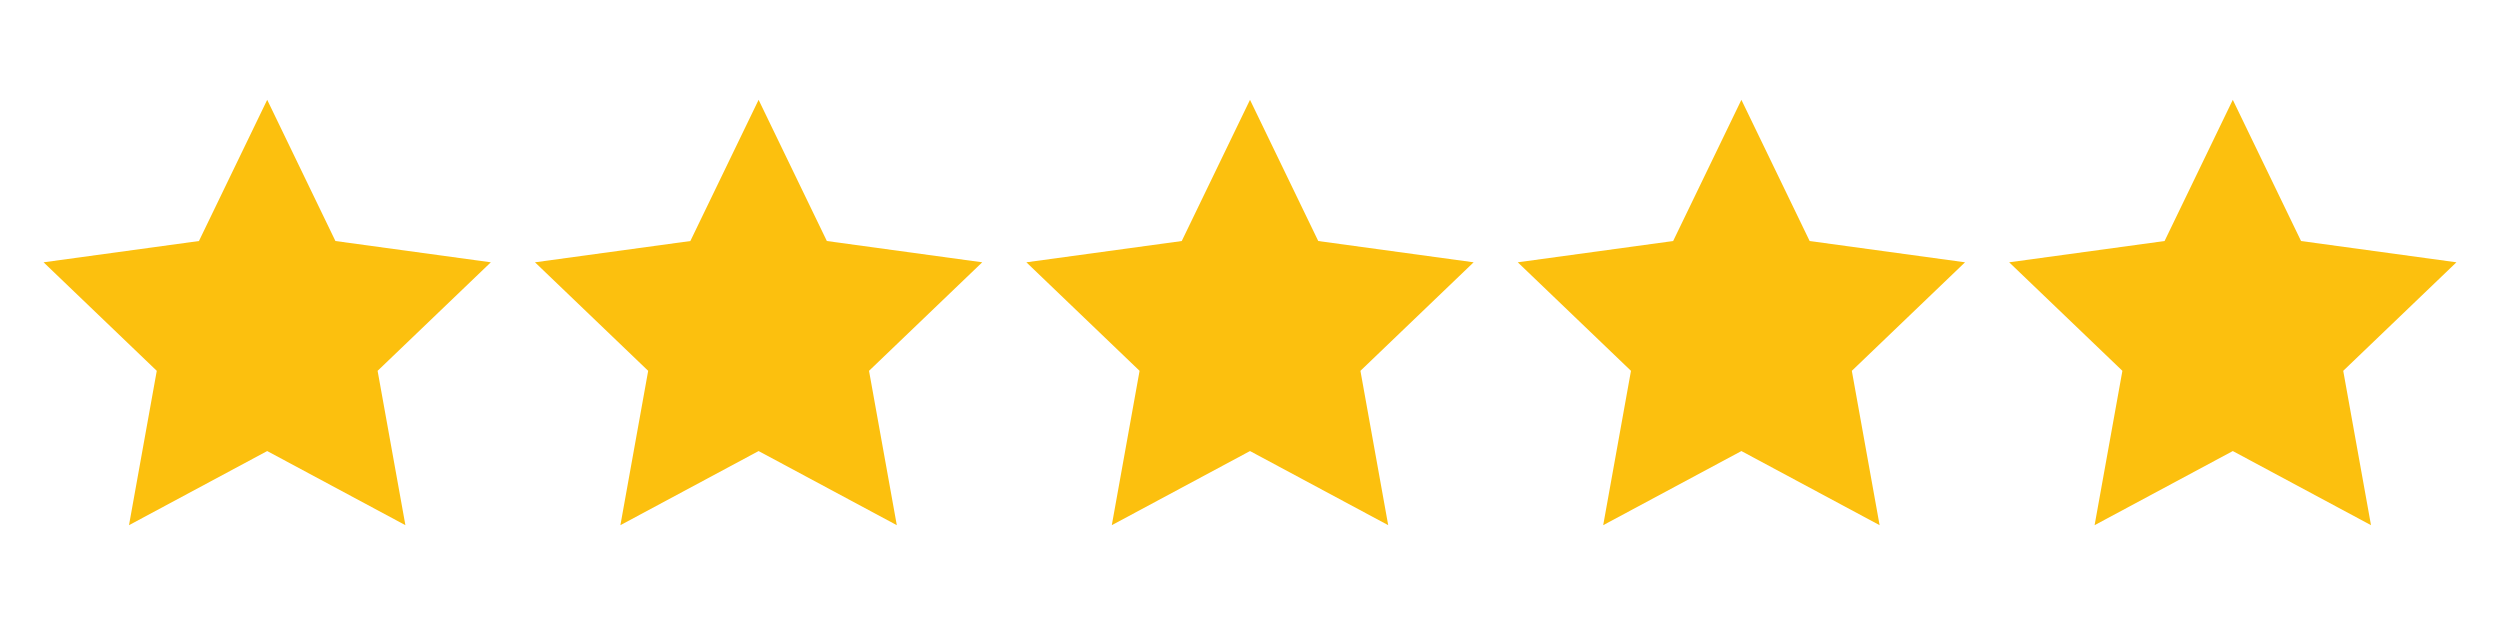 <svg id="Ebene_1" data-name="Ebene 1" xmlns="http://www.w3.org/2000/svg" viewBox="0 0 1000 250"><defs><style>.cls-1{fill:#fcc00e;}</style></defs><title>rating-5</title><polygon class="cls-1" points="106.88 39.93 134.17 96.41 196.33 104.92 151.04 148.33 162.16 210.07 106.88 180.42 51.6 210.07 62.71 148.33 17.43 104.92 79.58 96.41 106.88 39.93"/><polygon class="cls-1" points="303.44 39.93 330.74 96.41 392.89 104.92 347.61 148.33 358.72 210.07 303.44 180.42 248.16 210.07 259.27 148.33 213.99 104.92 276.14 96.41 303.44 39.93"/><polygon class="cls-1" points="500 39.93 527.3 96.41 589.45 104.92 544.17 148.33 555.28 210.07 500 180.42 444.72 210.07 455.83 148.33 410.55 104.92 472.7 96.41 500 39.93"/><polygon class="cls-1" points="696.56 39.93 723.86 96.41 786.01 104.92 740.73 148.33 751.84 210.07 696.56 180.42 641.28 210.07 652.39 148.33 607.11 104.92 669.26 96.41 696.56 39.93"/><polygon class="cls-1" points="893.12 39.93 920.42 96.41 982.57 104.92 937.29 148.33 948.4 210.07 893.12 180.42 837.84 210.07 848.96 148.33 803.67 104.92 865.83 96.41 893.12 39.93"/></svg>